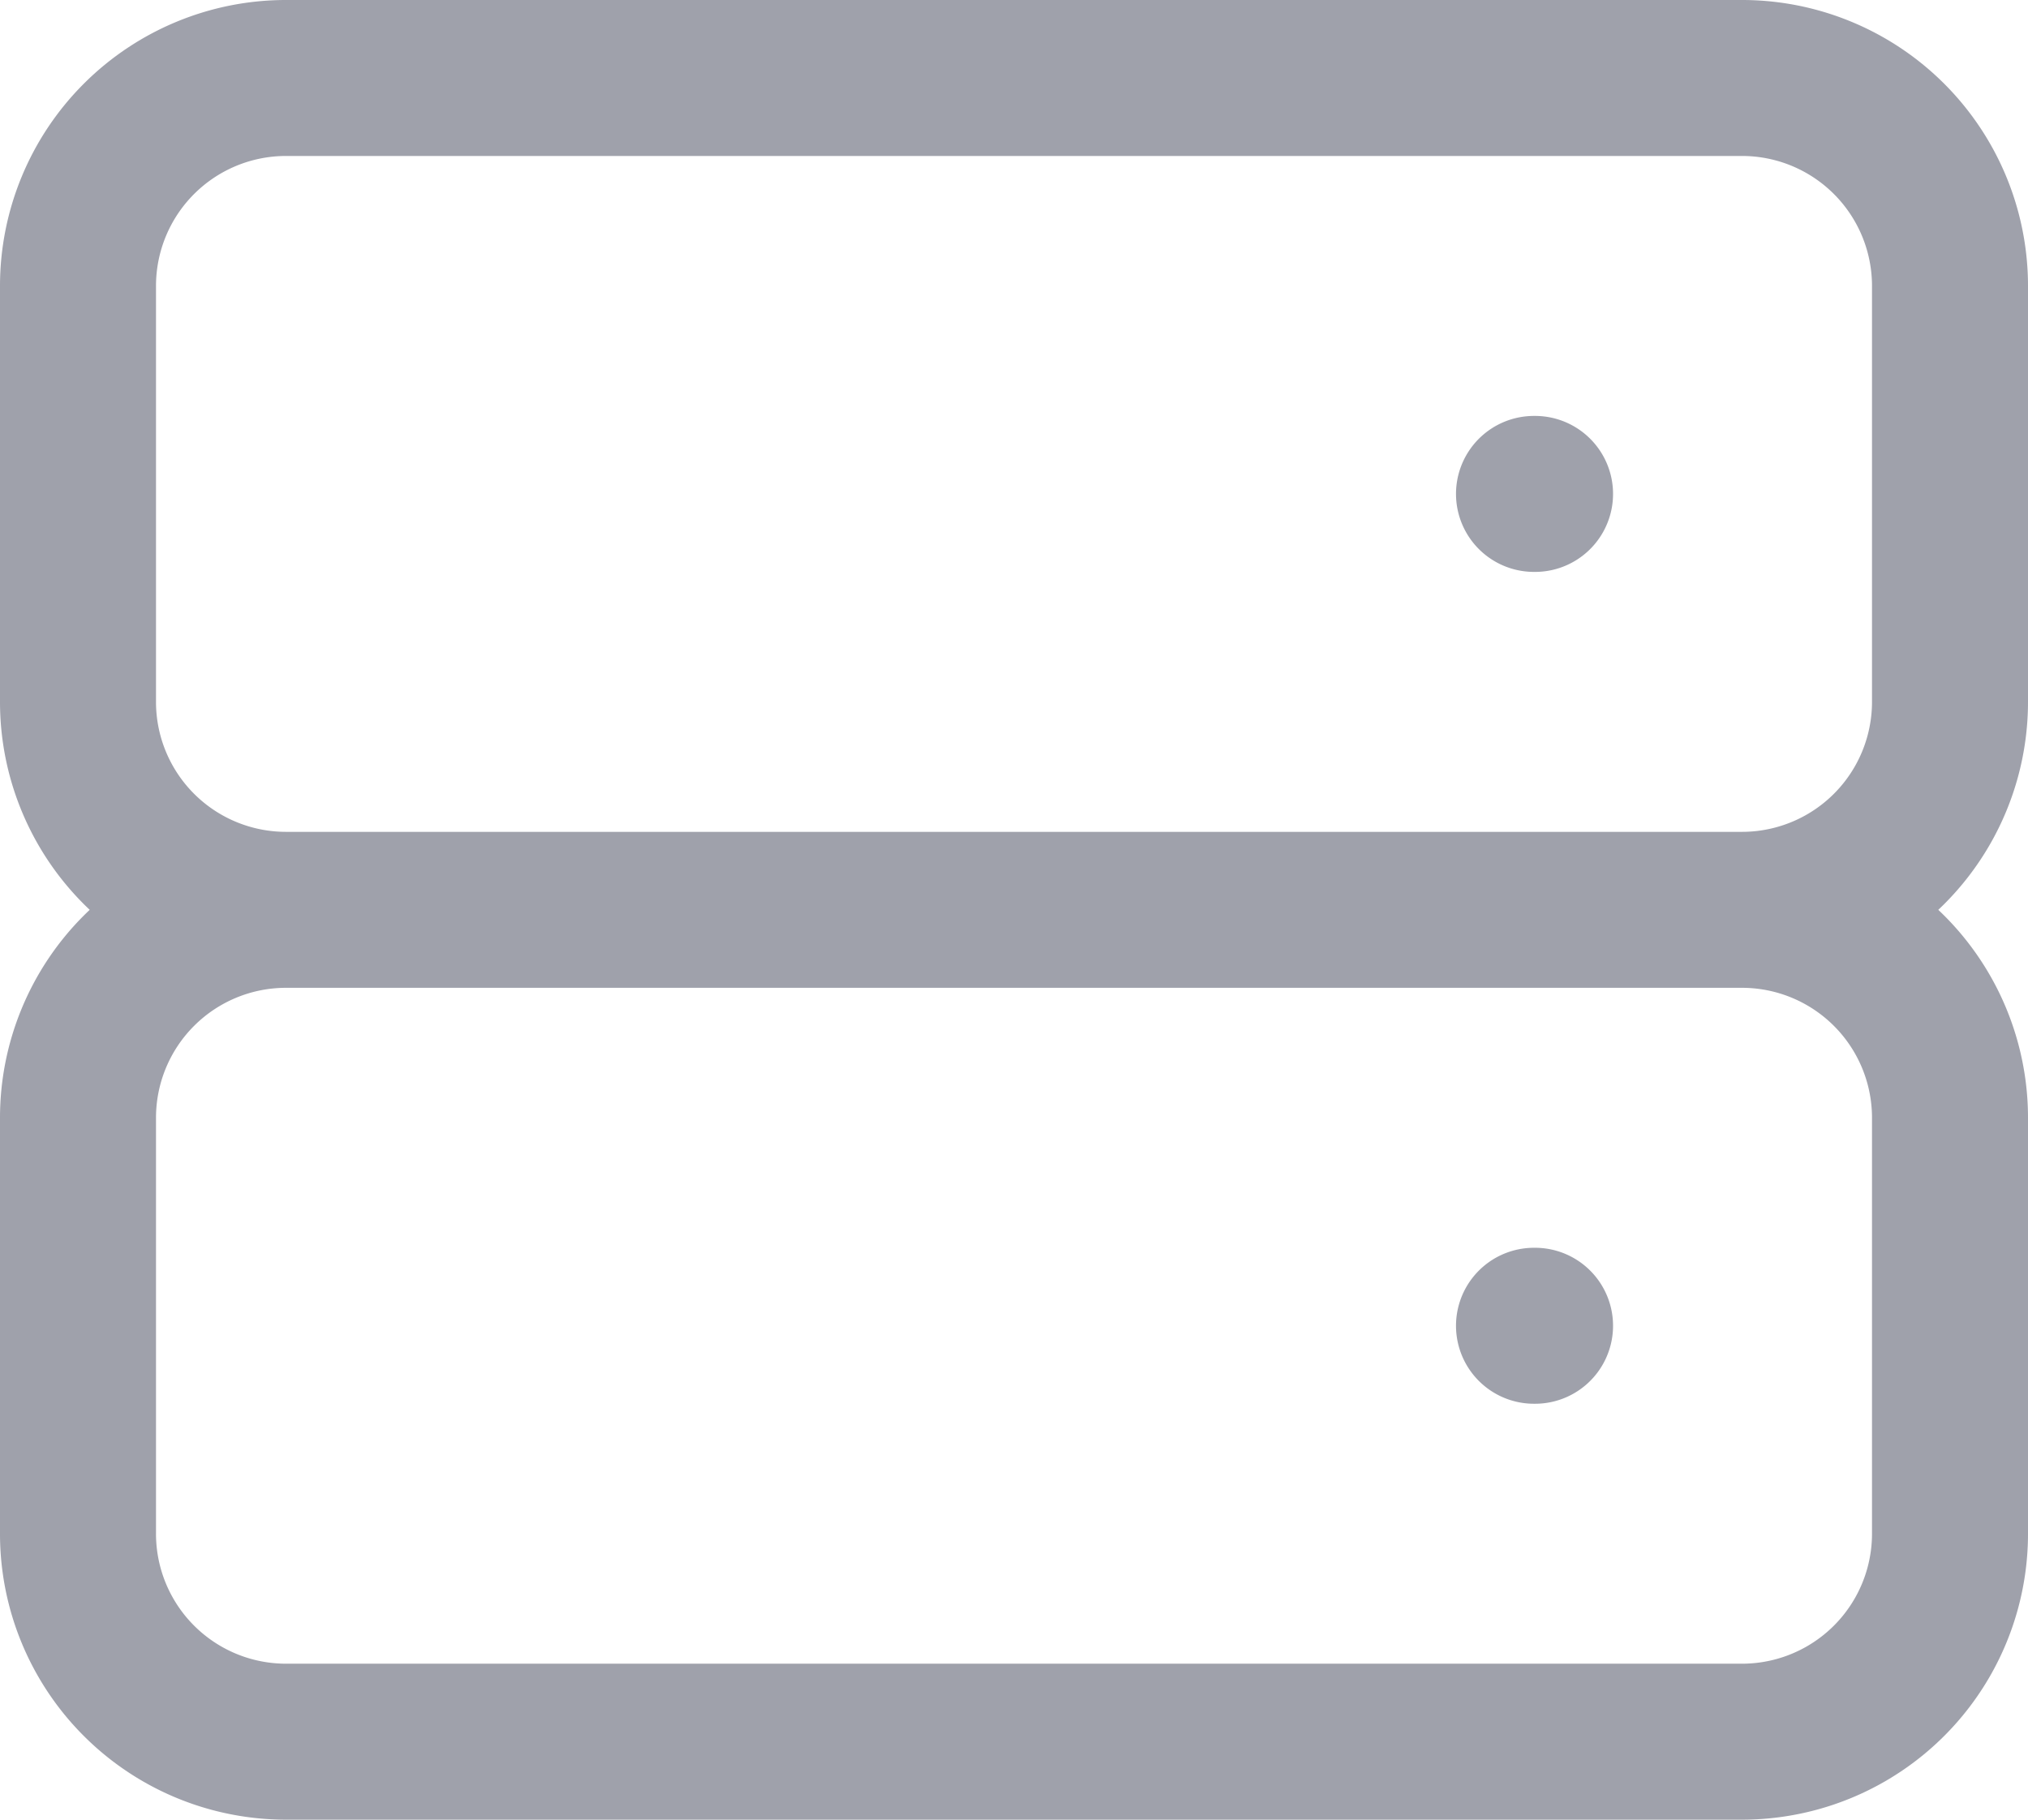 <svg xmlns="http://www.w3.org/2000/svg" width="19.5" height="17.5" viewBox="0 0 19.5 17.5">
  <g id="ic_blogs" transform="translate(0.75 0.75)">
    <path id="Path_2" data-name="Path 2" d="M5,12H19M5,12a2,2,0,0,1-2-2V6A2,2,0,0,1,5,4H19a2,2,0,0,1,2,2v4a2,2,0,0,1-2,2M5,12a2,2,0,0,0-2,2v4a2,2,0,0,0,2,2H19a2,2,0,0,0,2-2V14a2,2,0,0,0-2-2M17,8h.01M17,16h.01" transform="translate(-3 -4)" fill="none" stroke="#9fa1ab" stroke-linecap="round" stroke-linejoin="round" stroke-width="1.5"/>
  </g>
</svg>
